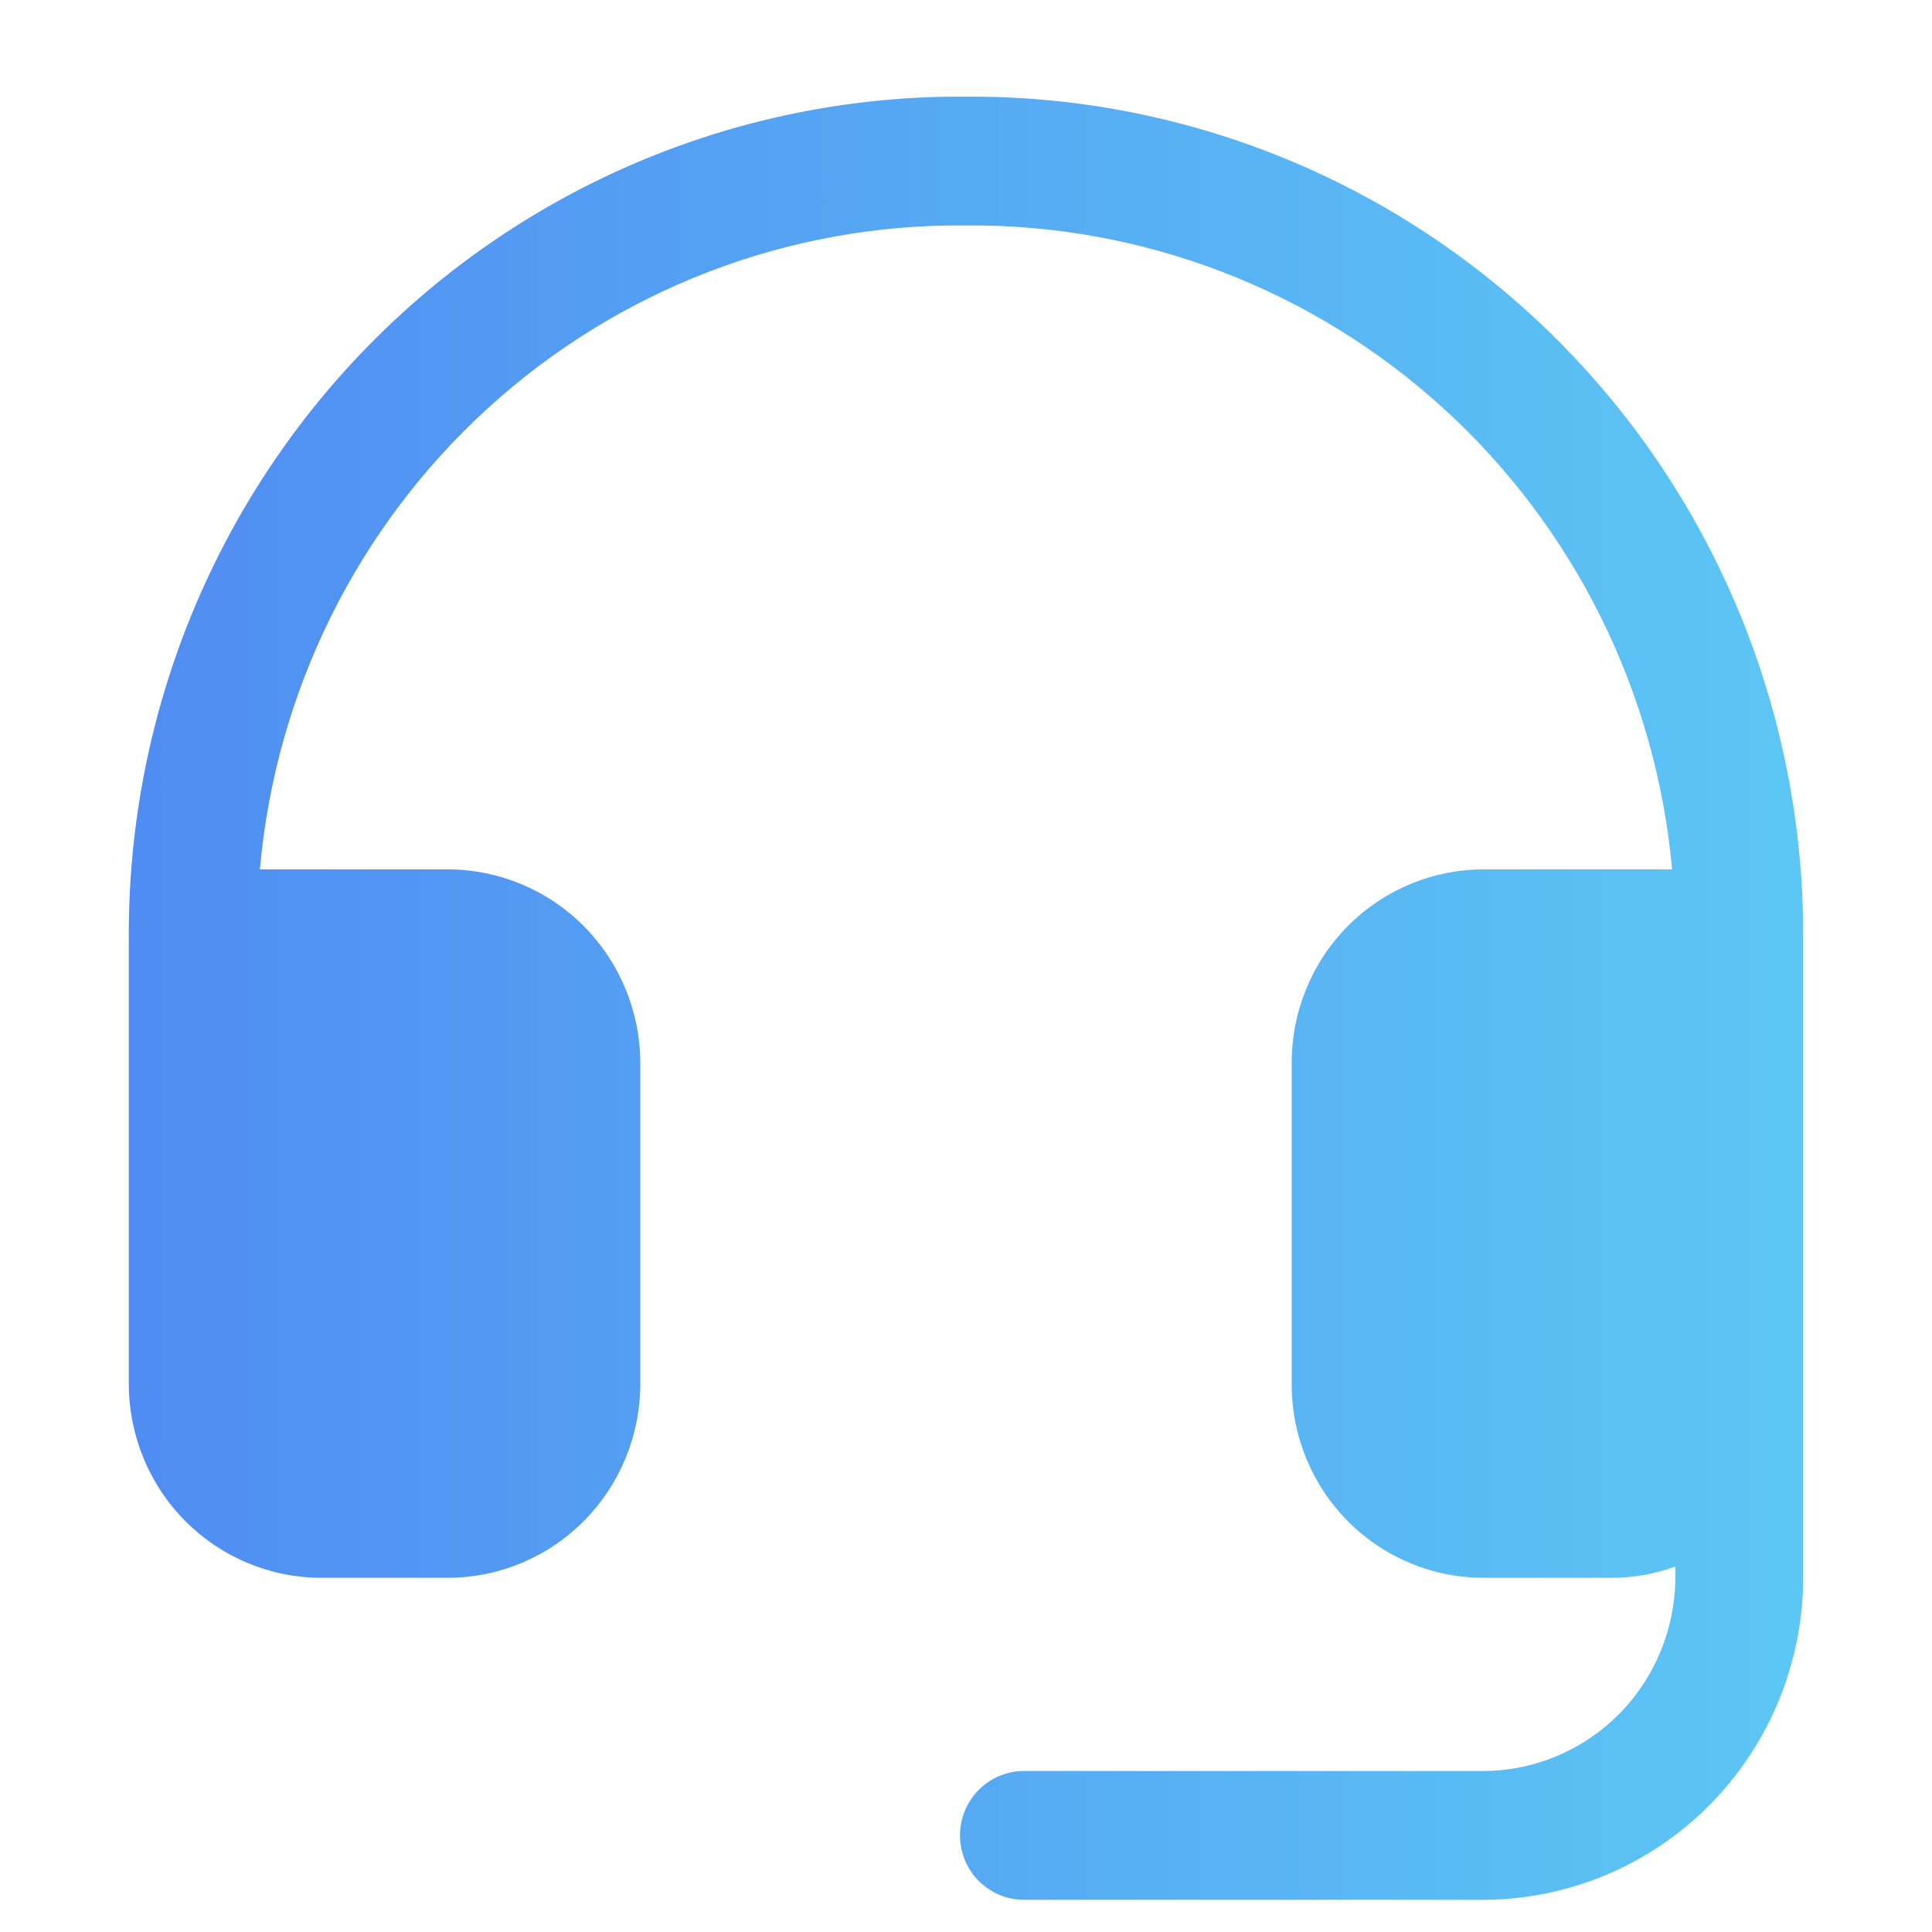 <svg width="60" height="60" viewBox="0 0 60 60" fill="none" xmlns="http://www.w3.org/2000/svg">
<path d="M56 29V49C55.993 51.65 54.945 54.19 53.085 56.064C51.224 57.938 48.703 58.993 46.072 59H31.799C31.273 59 30.768 58.789 30.395 58.414C30.023 58.039 29.814 57.53 29.814 57C29.814 56.47 30.023 55.961 30.395 55.586C30.768 55.211 31.273 55 31.799 55H46.072C47.65 54.993 49.161 54.359 50.277 53.235C51.392 52.112 52.022 50.589 52.029 49V48.65C51.392 48.882 50.72 49 50.043 49H46.072C44.492 49 42.977 48.368 41.859 47.243C40.742 46.118 40.115 44.591 40.115 43V33C40.115 31.409 40.742 29.883 41.859 28.758C42.977 27.633 44.492 27 46.072 27H51.929C51.431 21.506 48.902 16.401 44.843 12.696C40.783 8.992 35.49 6.959 30.012 7.001H29.988C24.507 6.947 19.207 8.976 15.145 12.683C11.083 16.389 8.557 21.502 8.071 27H13.928C15.506 27.007 17.018 27.641 18.133 28.765C19.249 29.889 19.879 31.411 19.885 33V43C19.879 44.589 19.249 46.112 18.133 47.236C17.018 48.359 15.506 48.993 13.928 49H9.957C8.379 48.993 6.868 48.359 5.752 47.236C4.636 46.112 4.007 44.589 4 43V29C4 25.571 4.673 22.176 5.981 19.01C7.29 15.844 9.207 12.97 11.622 10.554C14.037 8.137 16.904 6.226 20.056 4.929C23.208 3.633 26.583 2.978 29.988 3.001H30.186C37.03 3.007 43.592 5.749 48.432 10.623C53.272 15.498 55.993 22.107 56 29Z" fill="url(#paint0_linear_6434_23772)"/>
<defs>
<linearGradient id="paint0_linear_6434_23772" x1="-8.837" y1="30.999" x2="68.075" y2="30.999" gradientUnits="userSpaceOnUse">
<stop stop-color="#4D7EF2"/>
<stop offset="1" stop-color="#5FD4F4"/>
</linearGradient>
</defs>
</svg>
